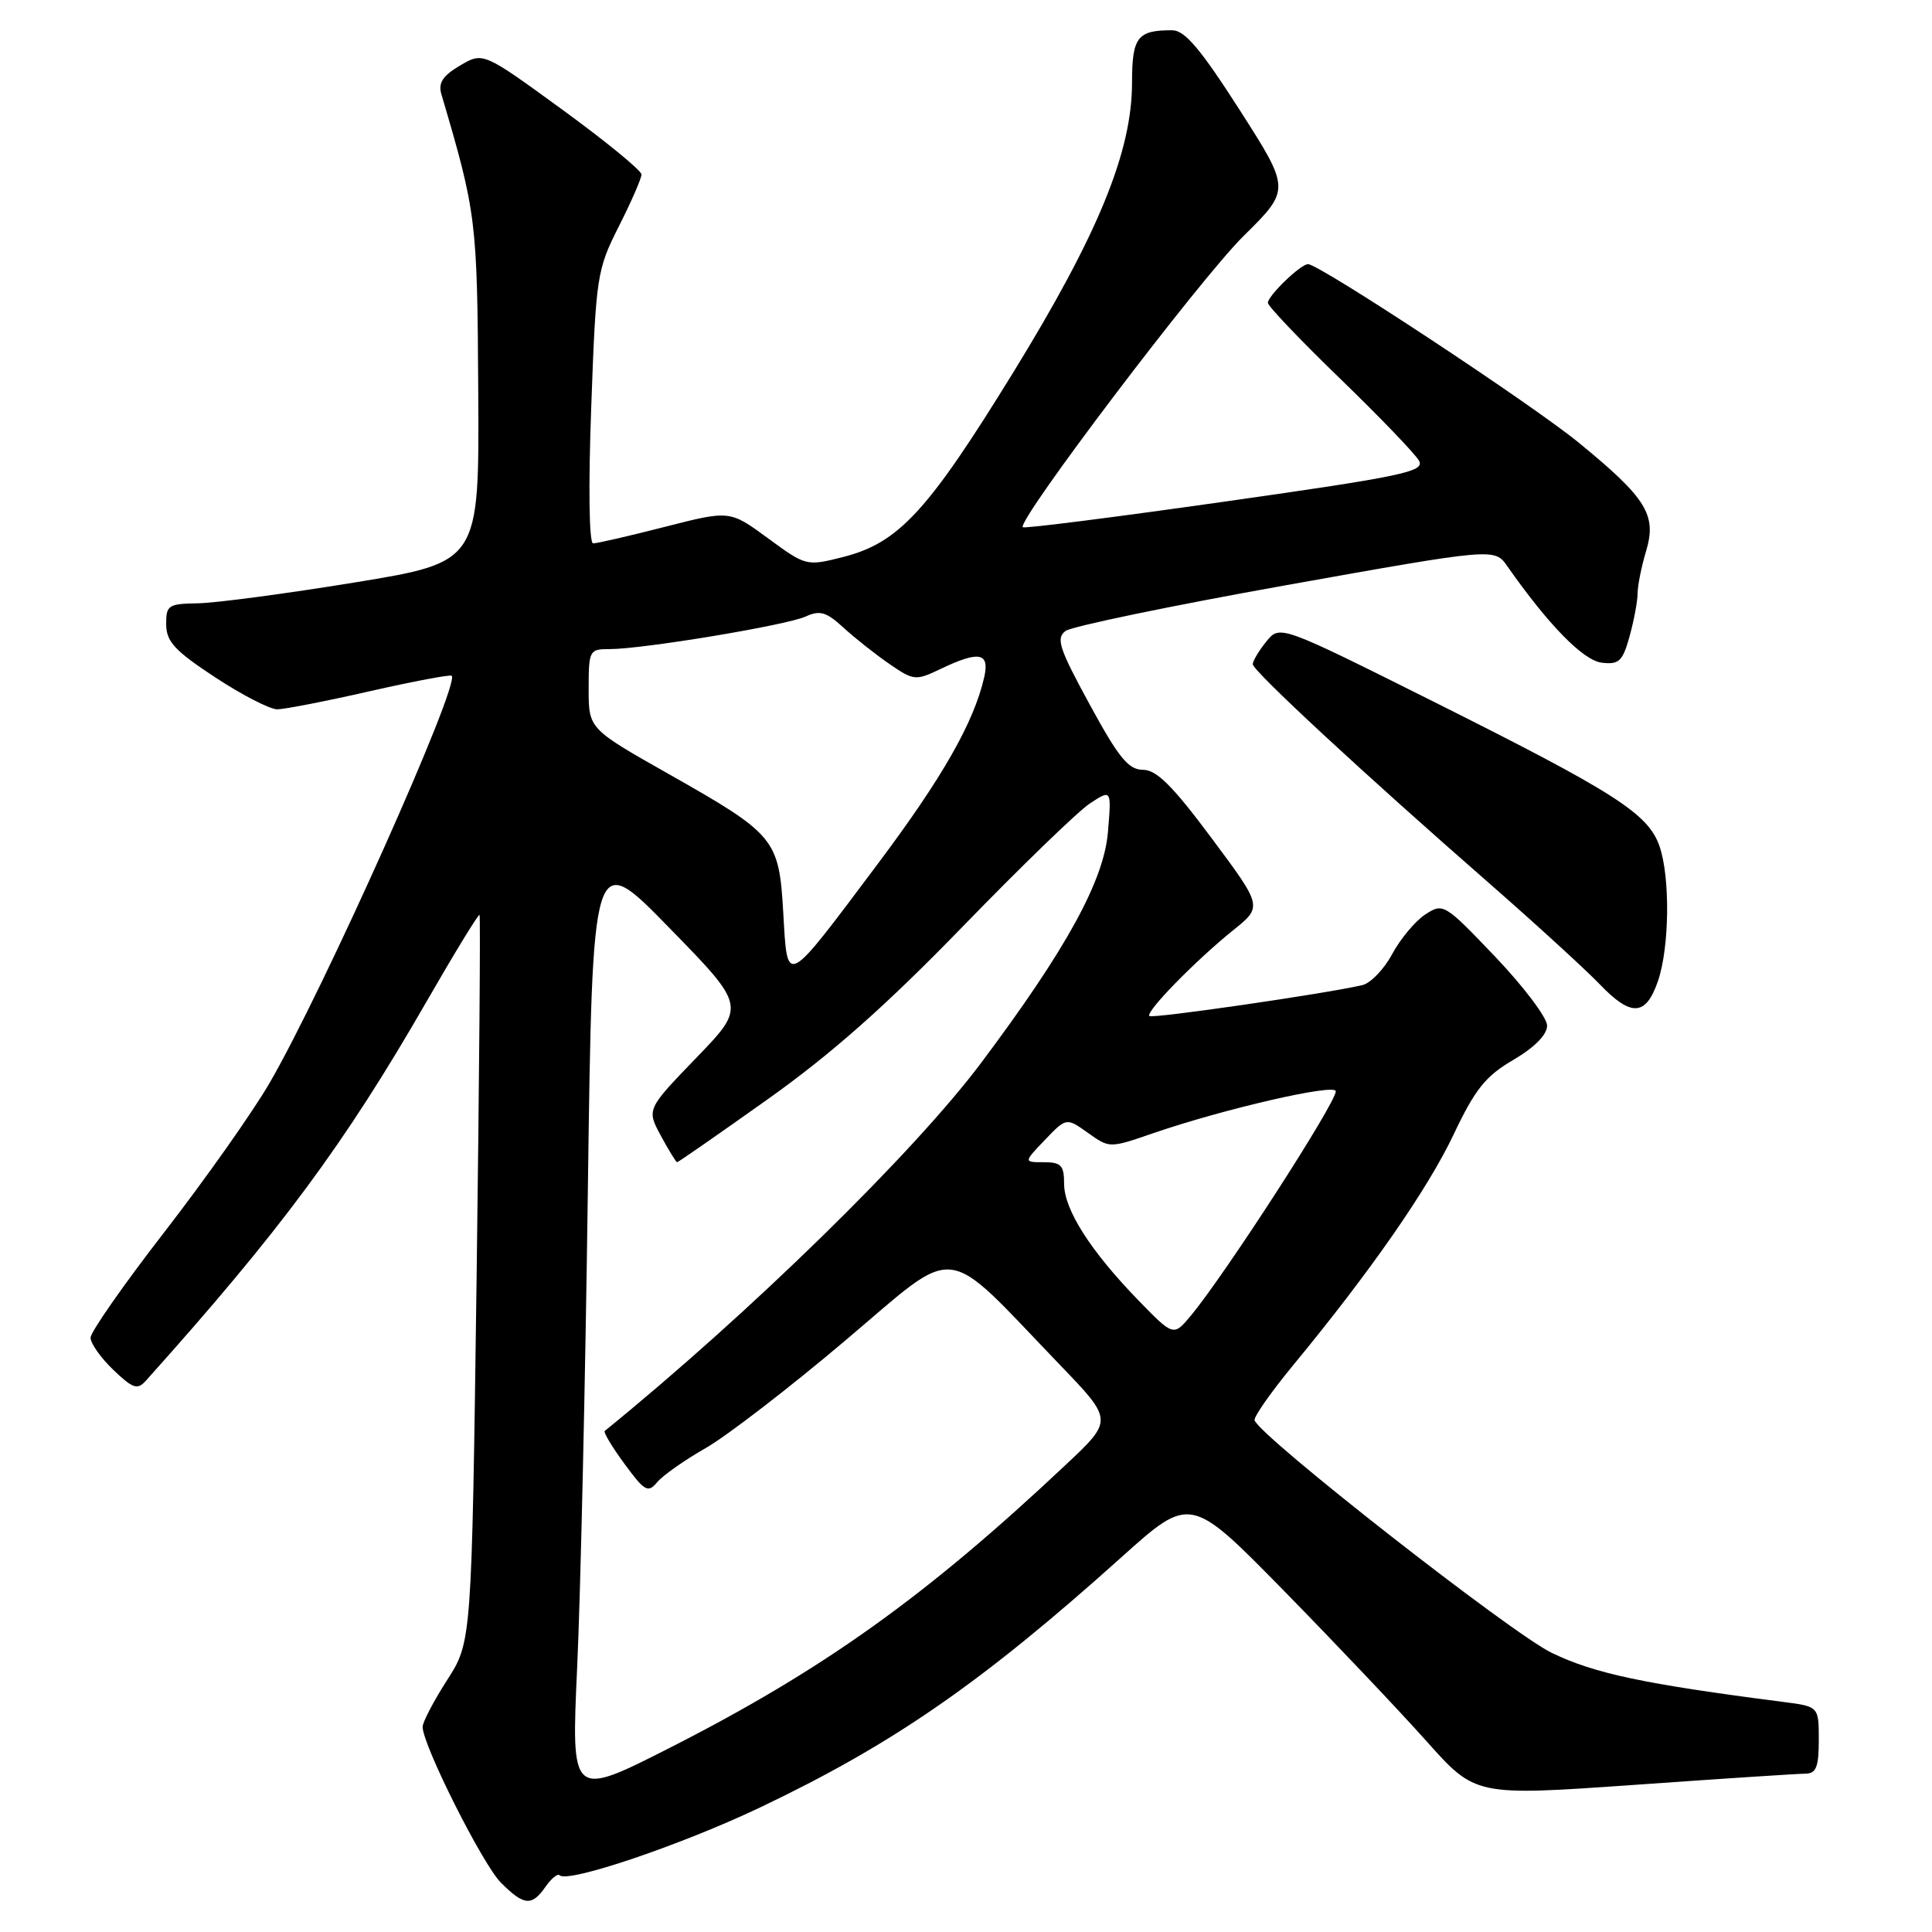 <?xml version="1.0" encoding="UTF-8" standalone="no"?>
<!DOCTYPE svg PUBLIC "-//W3C//DTD SVG 1.1//EN" "http://www.w3.org/Graphics/SVG/1.1/DTD/svg11.dtd" >
<svg xmlns="http://www.w3.org/2000/svg" xmlns:xlink="http://www.w3.org/1999/xlink" version="1.1" viewBox="0 0 256 256">
 <g >
 <path fill="currentColor"
d=" M 72.28 250.01 C 73.05 248.91 73.89 248.22 74.15 248.48 C 75.22 249.56 90.27 244.47 100.69 239.51 C 118.35 231.10 130.07 222.98 148.62 206.32 C 157.73 198.14 157.73 198.14 170.16 210.82 C 176.99 217.79 185.49 226.76 189.04 230.74 C 195.50 237.98 195.50 237.98 216.50 236.51 C 228.05 235.69 238.29 235.02 239.25 235.02 C 240.65 235.00 241.00 234.12 241.00 230.56 C 241.00 226.12 241.00 226.12 236.25 225.51 C 217.78 223.13 211.27 221.75 205.61 219.01 C 200.28 216.44 166.97 190.37 166.24 188.20 C 166.09 187.77 168.39 184.50 171.33 180.92 C 181.56 168.53 189.17 157.58 192.61 150.33 C 195.47 144.30 196.84 142.59 200.54 140.43 C 203.35 138.78 205.00 137.10 205.00 135.90 C 205.00 134.85 201.91 130.75 198.14 126.79 C 191.40 119.73 191.23 119.62 188.86 121.17 C 187.53 122.04 185.56 124.40 184.47 126.42 C 183.39 128.44 181.60 130.29 180.50 130.54 C 175.40 131.71 152.67 135.00 152.30 134.63 C 151.75 134.09 158.40 127.29 163.40 123.26 C 167.30 120.13 167.30 120.13 160.55 111.07 C 155.39 104.14 153.25 102.00 151.45 102.00 C 149.53 102.00 148.24 100.42 144.39 93.35 C 140.33 85.90 139.89 84.56 141.20 83.60 C 142.03 83.00 155.16 80.27 170.37 77.55 C 198.04 72.61 198.04 72.61 199.73 75.03 C 205.18 82.81 209.79 87.52 212.24 87.81 C 214.53 88.08 215.01 87.63 215.93 84.31 C 216.51 82.21 216.99 79.65 216.99 78.62 C 217.00 77.58 217.50 75.06 218.12 73.01 C 219.55 68.22 218.17 66.00 209.16 58.63 C 202.91 53.52 174.82 35.00 173.32 35.00 C 172.34 35.00 168.00 39.19 168.00 40.13 C 168.00 40.56 172.32 45.09 177.59 50.19 C 182.86 55.29 187.57 60.19 188.04 61.07 C 188.80 62.49 185.77 63.13 162.39 66.45 C 147.81 68.52 135.73 70.06 135.53 69.86 C 134.70 69.03 158.98 37.00 164.74 31.31 C 171.01 25.12 171.01 25.12 164.26 14.57 C 159.09 6.50 156.99 4.01 155.33 4.01 C 150.71 3.99 150.00 4.92 150.00 10.95 C 150.00 20.12 145.50 31.08 134.21 49.43 C 122.90 67.80 119.06 71.96 111.66 73.82 C 106.87 75.03 106.78 75.01 101.76 71.32 C 96.70 67.61 96.70 67.61 88.10 69.81 C 83.37 71.02 79.09 72.01 78.59 72.00 C 78.06 72.00 77.95 64.59 78.34 53.98 C 78.97 36.56 79.09 35.77 81.99 30.01 C 83.65 26.74 85.00 23.63 85.00 23.12 C 85.00 22.60 80.28 18.73 74.51 14.53 C 64.01 6.88 64.01 6.88 60.95 8.69 C 58.66 10.04 58.04 10.99 58.49 12.50 C 63.14 28.27 63.24 29.10 63.37 51.99 C 63.50 74.48 63.50 74.48 47.00 77.18 C 37.92 78.66 28.59 79.90 26.25 79.94 C 22.29 80.00 22.00 80.19 22.02 82.75 C 22.04 85.02 23.17 86.24 28.51 89.75 C 32.07 92.09 35.77 93.99 36.74 93.99 C 37.71 93.98 43.22 92.91 49.00 91.59 C 54.78 90.28 59.66 89.36 59.85 89.54 C 61.01 90.62 42.87 131.19 35.72 143.50 C 33.49 147.35 27.23 156.21 21.83 163.19 C 16.42 170.17 12.00 176.50 12.00 177.25 C 12.00 178.01 13.36 179.93 15.01 181.51 C 17.61 184.00 18.21 184.20 19.33 182.95 C 37.16 163.07 45.65 151.61 56.51 132.73 C 60.24 126.25 63.40 121.08 63.54 121.23 C 63.68 121.38 63.50 143.11 63.15 169.52 C 62.50 217.55 62.50 217.55 59.25 222.61 C 57.46 225.40 56.00 228.19 56.00 228.82 C 56.00 231.22 63.95 247.04 66.37 249.46 C 69.43 252.52 70.46 252.62 72.28 250.01 Z  M 219.69 129.99 C 221.22 125.53 221.32 116.22 219.89 112.12 C 218.39 107.81 214.05 105.03 190.05 93.02 C 169.59 82.79 169.59 82.79 167.80 85.00 C 166.81 86.22 166.00 87.58 166.00 88.01 C 166.00 88.89 180.76 102.57 197.50 117.19 C 203.55 122.48 210.06 128.44 211.98 130.43 C 216.14 134.77 218.09 134.66 219.69 129.99 Z  M 76.48 220.87 C 76.92 211.31 77.56 183.03 77.89 158.00 C 78.50 112.50 78.50 112.50 88.67 122.93 C 98.85 133.35 98.85 133.35 92.26 140.17 C 85.68 146.99 85.68 146.99 87.57 150.50 C 88.61 152.42 89.58 154.00 89.72 154.00 C 89.87 154.00 95.28 150.24 101.75 145.64 C 110.20 139.63 117.44 133.21 127.54 122.80 C 135.26 114.84 142.86 107.48 144.43 106.45 C 147.28 104.59 147.28 104.59 146.81 110.23 C 146.28 116.69 141.28 125.79 130.01 140.83 C 121.09 152.74 99.31 174.03 80.13 189.61 C 79.93 189.77 81.10 191.73 82.75 193.97 C 85.42 197.61 85.87 197.86 87.08 196.40 C 87.83 195.50 90.70 193.48 93.47 191.90 C 96.24 190.33 104.58 183.91 112.00 177.63 C 127.29 164.72 124.64 164.41 140.50 180.91 C 147.50 188.19 147.50 188.19 141.22 194.09 C 122.68 211.54 109.12 221.23 88.78 231.58 C 75.68 238.23 75.68 238.23 76.48 220.87 Z  M 150.84 172.30 C 144.49 165.75 141.00 160.28 141.00 156.86 C 141.00 154.42 140.60 154.00 138.31 154.00 C 135.63 154.00 135.63 154.00 138.46 151.04 C 141.30 148.08 141.30 148.08 144.16 150.11 C 147.02 152.15 147.02 152.15 152.76 150.17 C 162.17 146.93 177.00 143.52 177.00 144.60 C 177.00 146.17 162.43 168.73 157.82 174.30 C 155.50 177.09 155.50 177.09 150.84 172.30 Z  M 103.79 121.00 C 103.22 111.13 102.77 110.58 88.55 102.53 C 78.00 96.56 78.00 96.56 78.00 91.28 C 78.00 86.18 78.10 86.00 80.75 86.01 C 85.13 86.02 104.28 82.84 106.76 81.69 C 108.64 80.83 109.49 81.08 111.76 83.16 C 113.27 84.55 116.01 86.71 117.85 87.98 C 121.07 90.19 121.33 90.22 124.63 88.64 C 129.76 86.19 131.16 86.46 130.41 89.75 C 129.03 95.76 124.88 103.04 116.27 114.52 C 103.93 130.98 104.36 130.76 103.79 121.00 Z "/>
</g>
</svg>